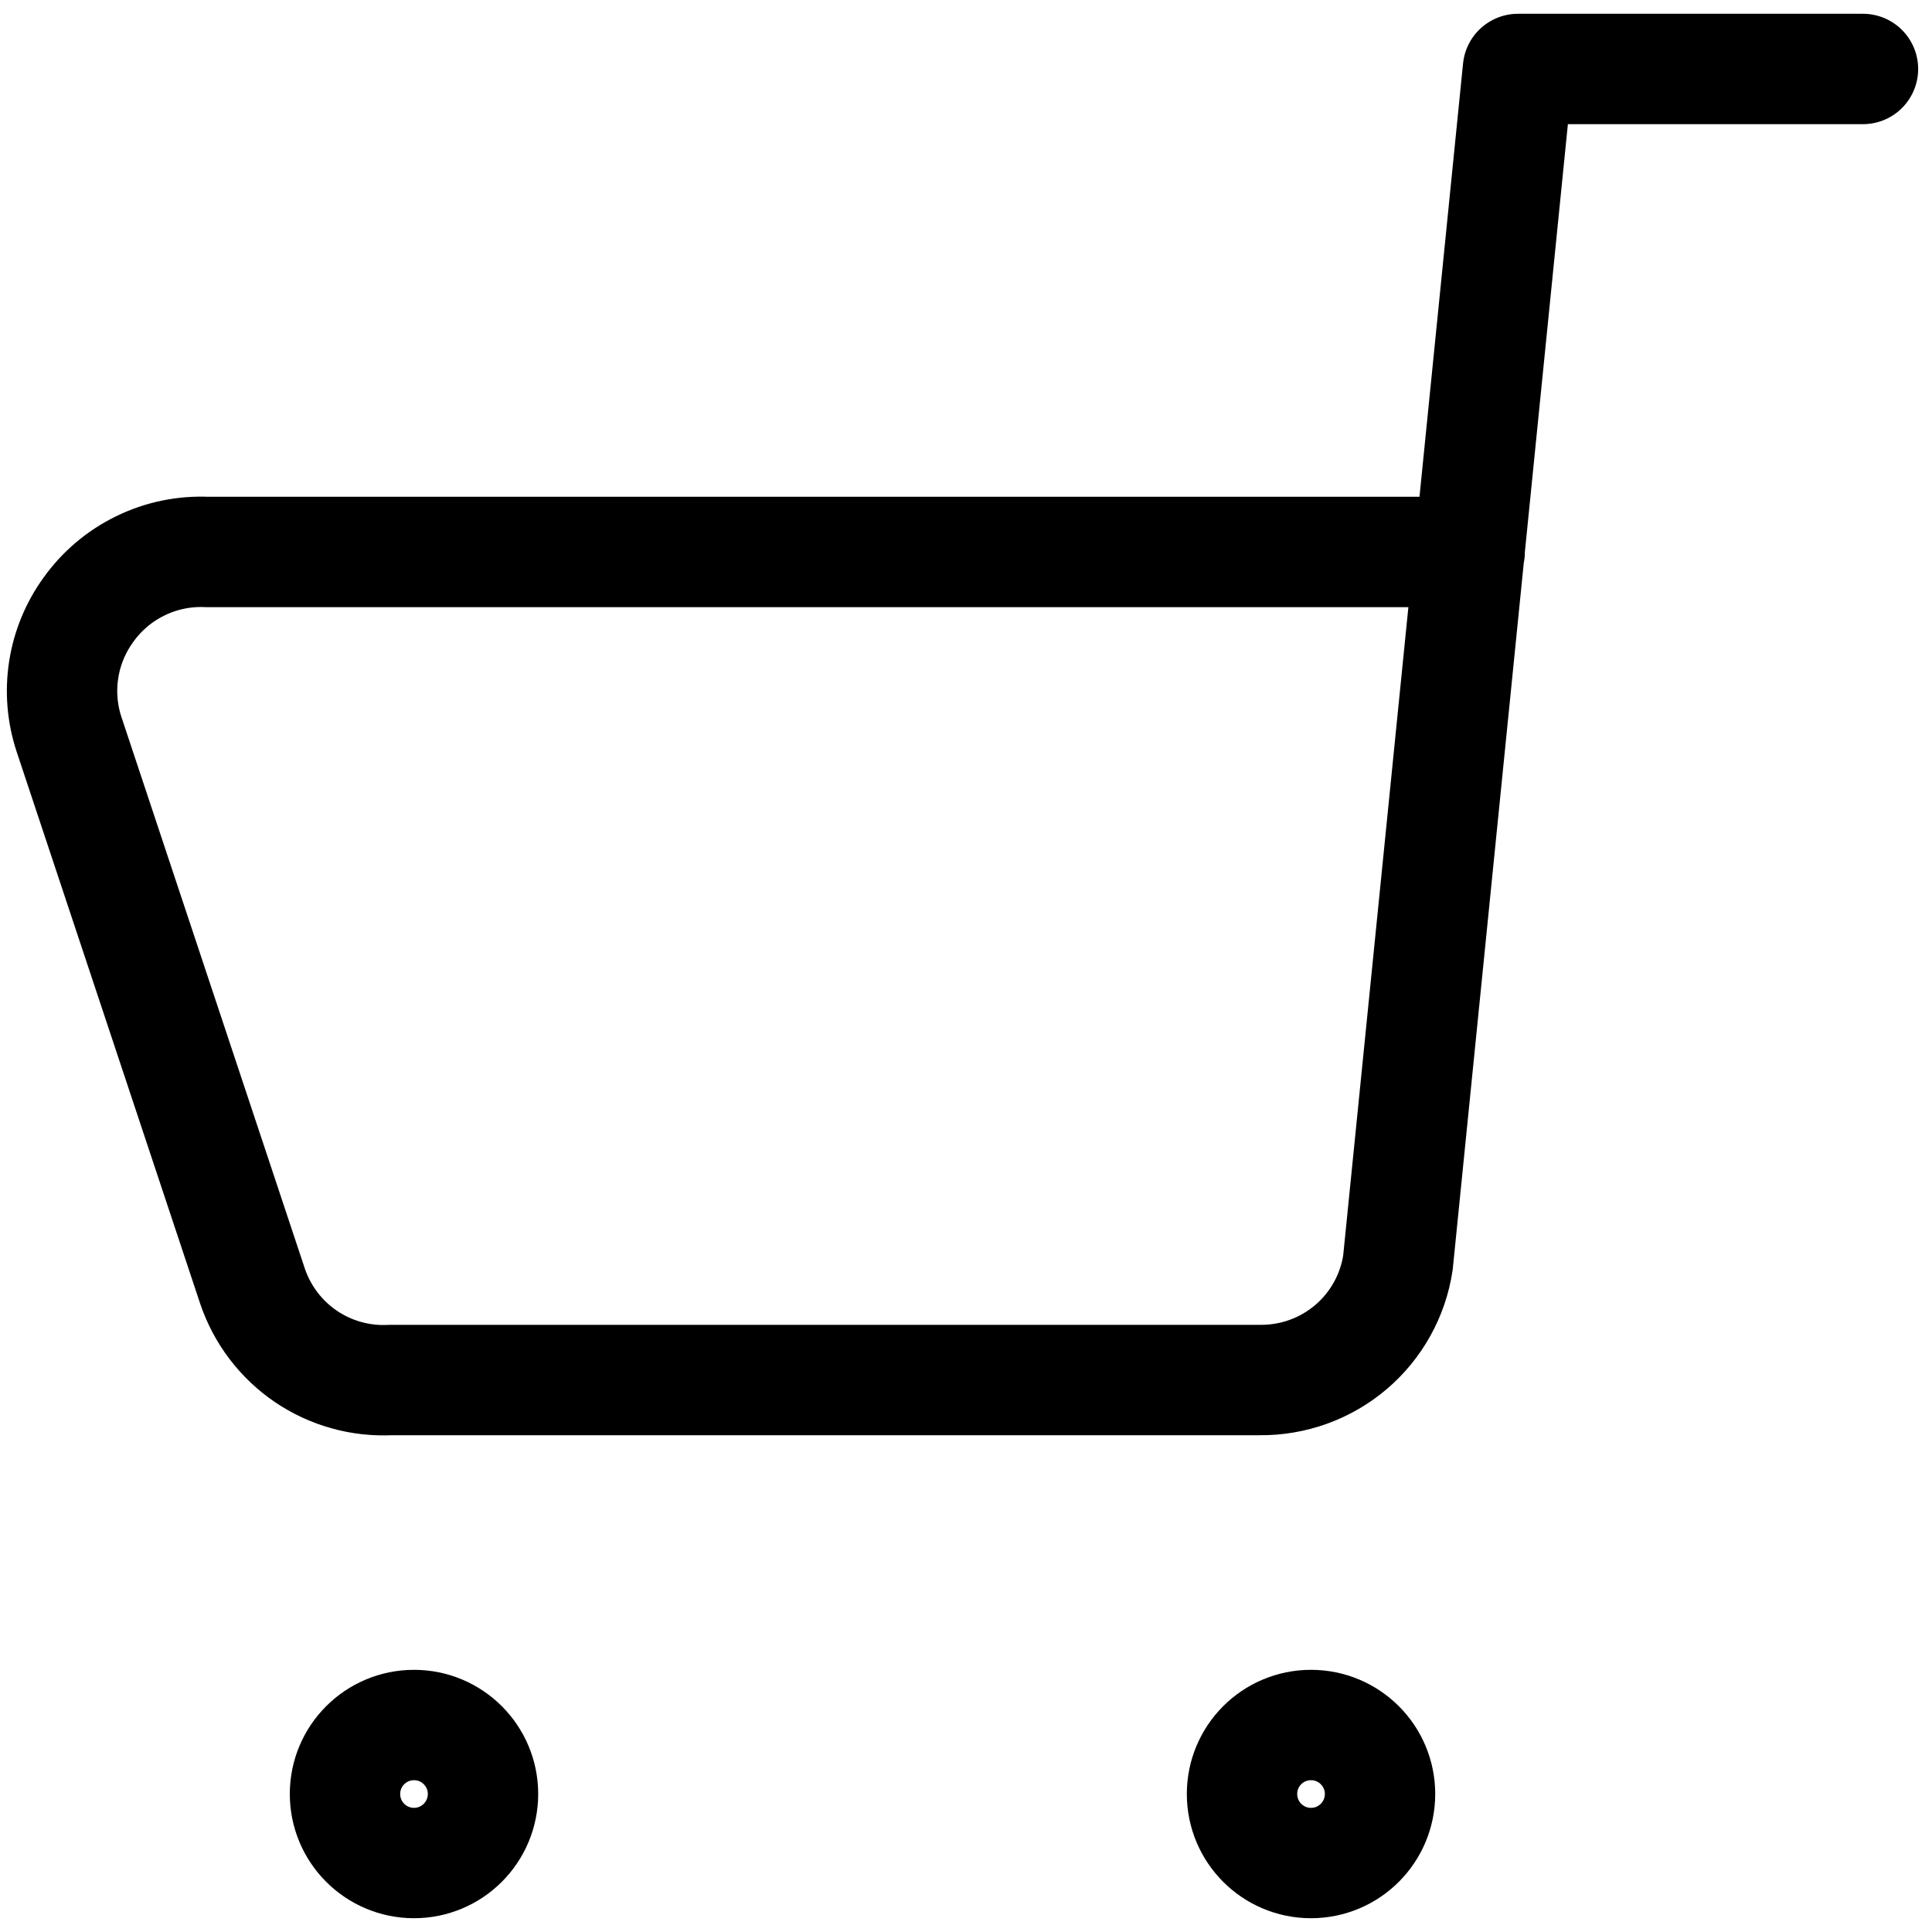 <svg width="30" height="30" viewBox="0 0 30 30" fill="none" xmlns="http://www.w3.org/2000/svg">
<g clip-path="url(#clip0_4_59)">
<path d="M28.928 1.071H23.571L21.707 19.607C21.63 20.118 21.37 20.584 20.976 20.919C20.582 21.253 20.081 21.434 19.564 21.429H6.064C5.597 21.453 5.135 21.324 4.748 21.061C4.361 20.797 4.071 20.415 3.921 19.971L1.071 11.4C0.965 11.078 0.937 10.735 0.989 10.4C1.041 10.064 1.172 9.746 1.371 9.471C1.579 9.179 1.856 8.944 2.178 8.787C2.5 8.629 2.856 8.555 3.214 8.571H22.821" stroke="black" stroke-width="1.714" stroke-linecap="round" stroke-linejoin="round"/>
<path d="M6.429 28.929C7.02 28.929 7.5 28.449 7.5 27.857C7.5 27.265 7.02 26.786 6.429 26.786C5.837 26.786 5.357 27.265 5.357 27.857C5.357 28.449 5.837 28.929 6.429 28.929Z" stroke="black" stroke-width="1.714" stroke-linecap="round" stroke-linejoin="round"/>
<path d="M20.357 28.929C20.949 28.929 21.429 28.449 21.429 27.857C21.429 27.265 20.949 26.786 20.357 26.786C19.765 26.786 19.286 27.265 19.286 27.857C19.286 28.449 19.765 28.929 20.357 28.929Z" stroke="black" stroke-width="1.714" stroke-linecap="round" stroke-linejoin="round"/>
</g>
<defs>
<clipPath id="clip0_4_59">
<rect width="30" height="30" fill="white"/>
</clipPath>
</defs>
</svg>
